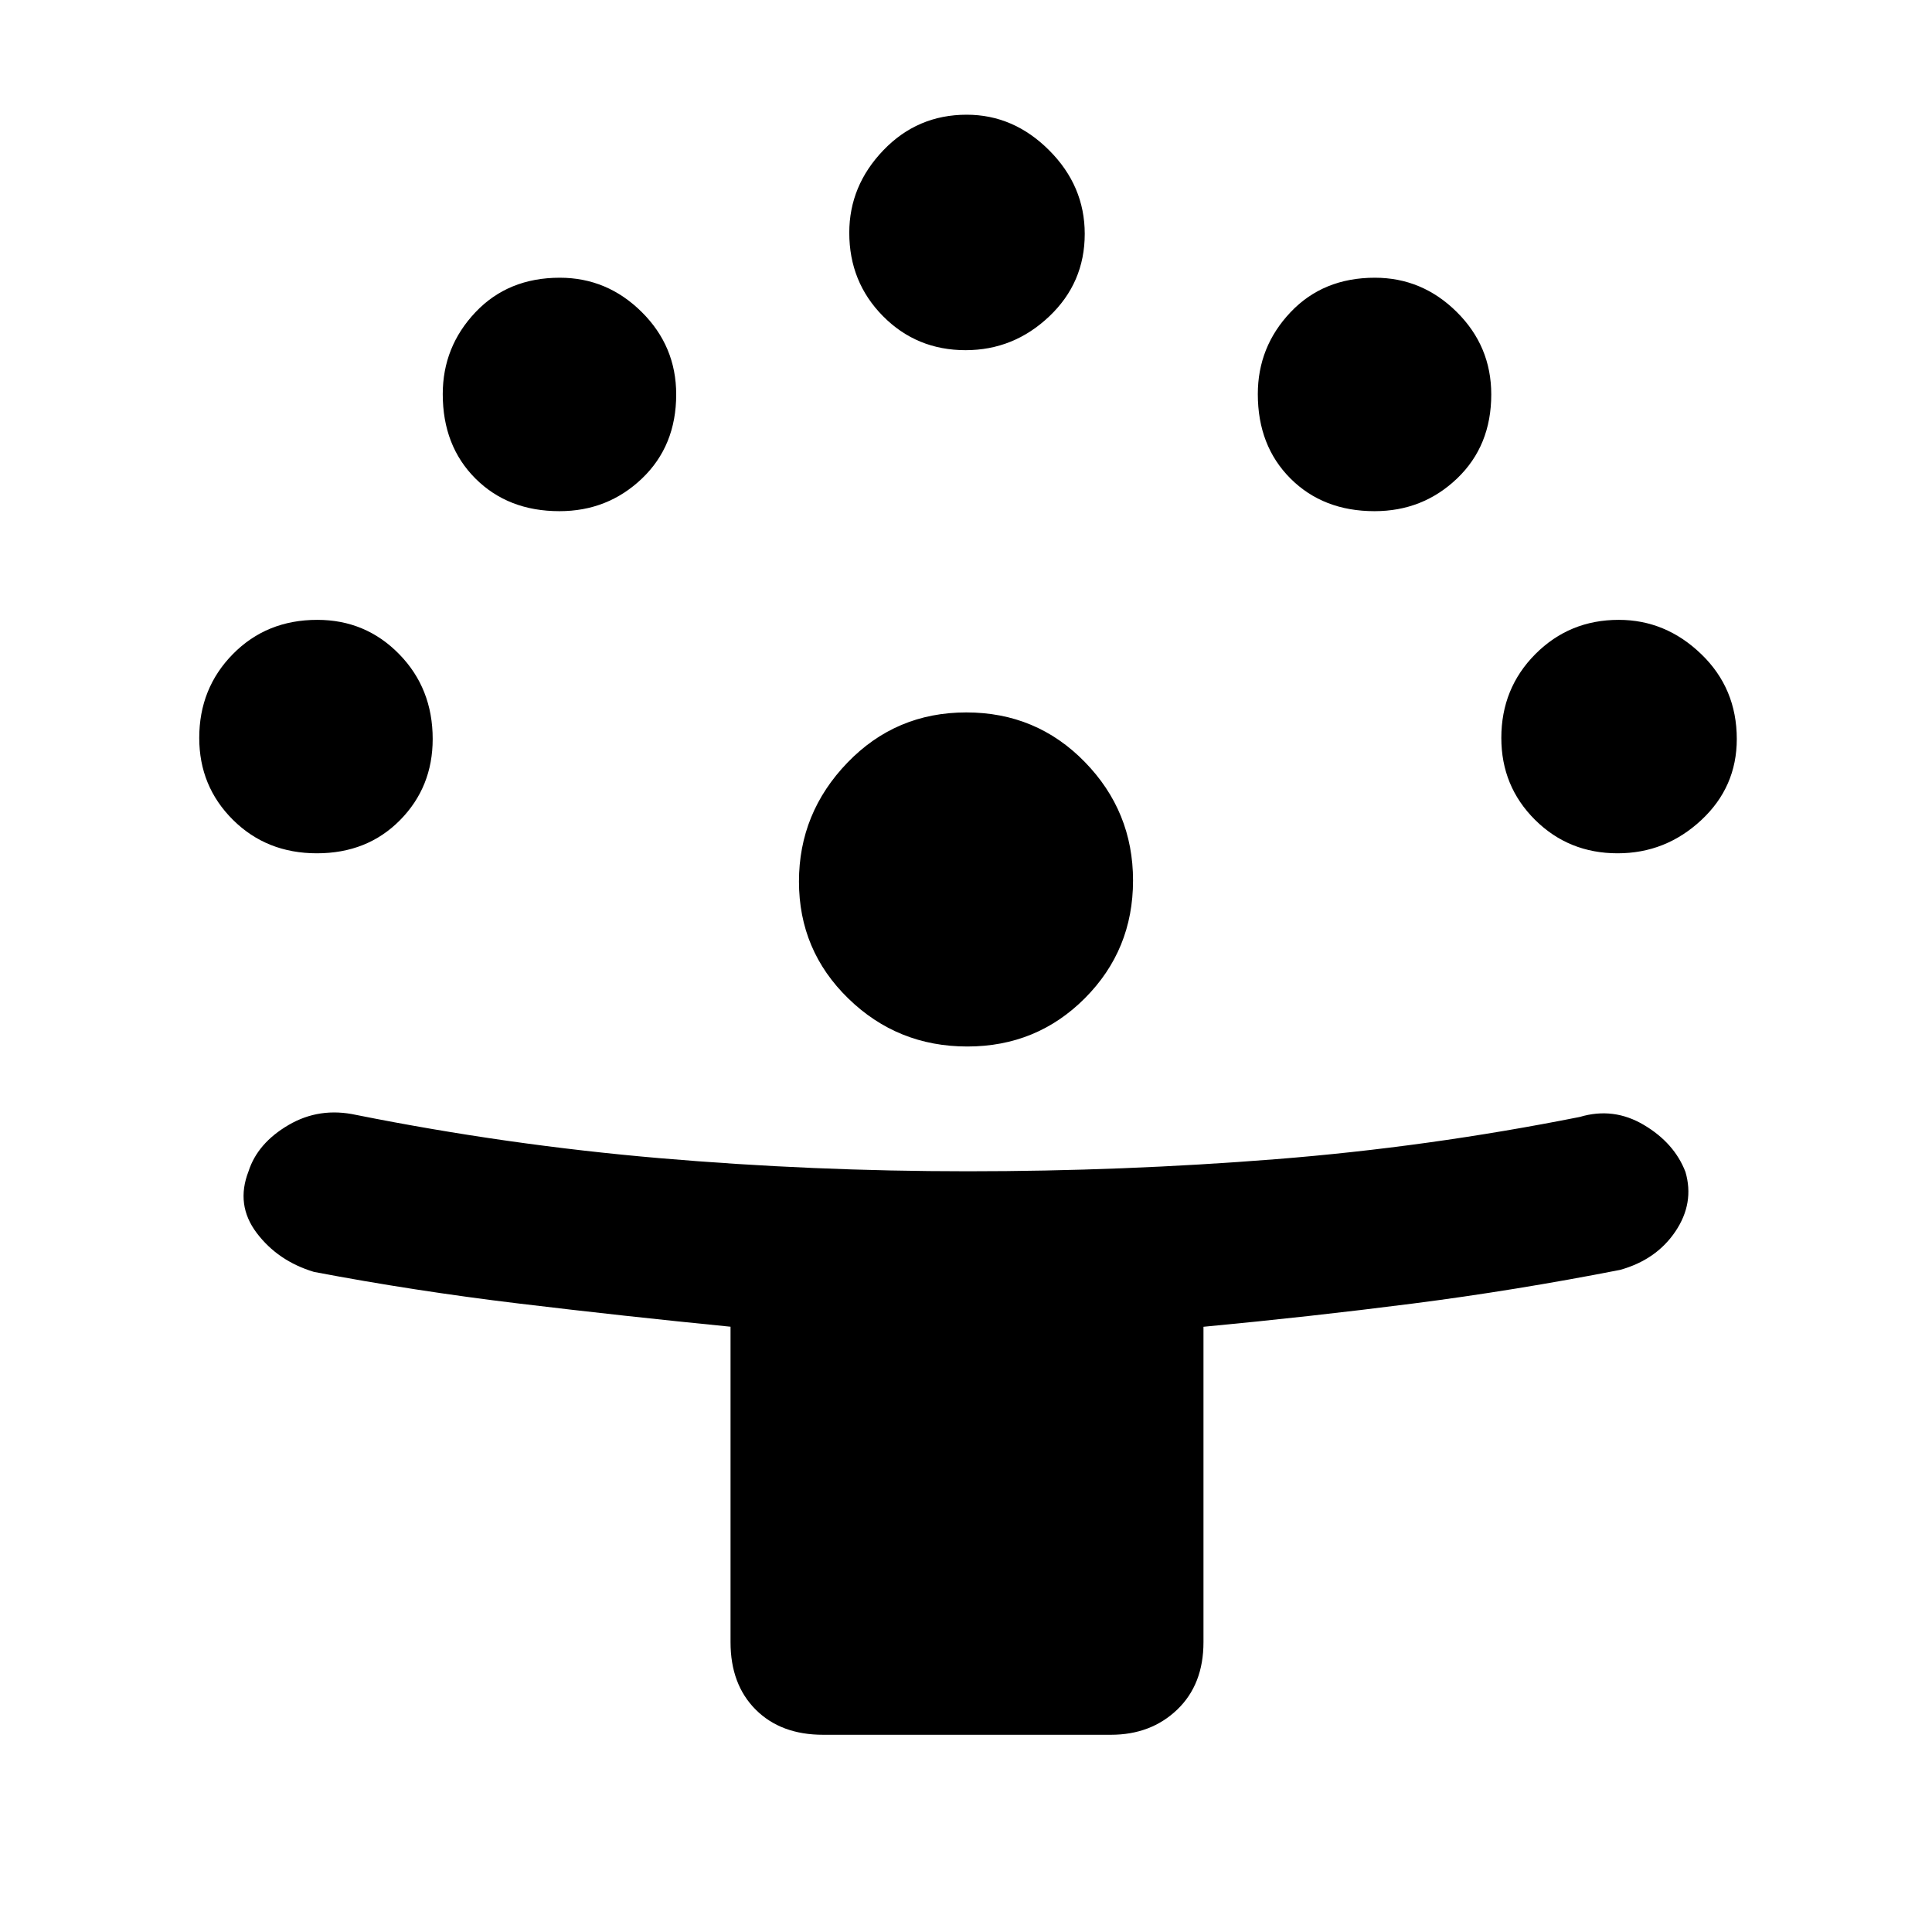 <svg xmlns="http://www.w3.org/2000/svg" height="48" viewBox="0 -960 960 960" width="48"><path d="M363-144v-156.76q-53-5.24-105.17-11.52Q205.67-318.56 156-328q-17.9-5.39-28.45-19.36Q117-361.33 123.5-378q4.5-14 19.89-23 15.38-9 33.61-5 75.03 15 150.94 21.5t152.84 6.5q77.26 0 153.08-6 75.81-6 151.14-21 16.75-5 31.88 4 15.12 9 20.62 23.34 4.5 15.45-5 29.56Q823-334 805-329q-52.27 10.24-103.21 16.76-50.94 6.52-103.79 11.51V-144q0 21-13.05 33.5T552-98H409q-21 0-33.5-12.5T363-144Zm117.65-296q-34.65 0-59.15-23.87-24.5-23.86-24.5-58.09 0-34.1 24.07-59.07T480.14-606Q515-606 539-581.41t24 58.94Q563-488 539.08-464q-23.91 24-58.43 24Zm-323.2-96q-24.98 0-41.72-16.65Q99-569.3 99-593.33 99-618 115.73-635q16.74-17 41.92-17 24.02 0 40.68 17.02Q215-617.96 215-592.79q0 23.89-16.25 40.34Q182.5-536 157.45-536Zm646.34 0q-24.32 0-41.06-16.65Q746-569.3 746-593.33 746-618 762.93-635q16.94-17 41.4-17 23.34 0 41 17.02Q863-617.96 863-592.79q0 23.89-17.69 40.34Q827.63-536 803.79-536ZM278-706q-25.53 0-41.77-16.23Q220-738.47 220-764.16q0-23.51 16.23-40.67Q252.47-822 278.16-822q23.51 0 40.67 17Q336-788 336-764q0 25.53-17 41.77Q302-706 278-706Zm405 0q-25.53 0-41.77-16.23Q625-738.47 625-764.16q0-23.51 16.23-40.67Q657.47-822 683.16-822q23.51 0 40.67 17Q741-788 741-764q0 25.53-17 41.77Q707-706 683-706Zm-203.21-80q-24.32 0-41.06-16.93Q422-819.87 422-844.33q0-23.34 16.93-41Q455.87-903 480.33-903q23.34 0 41 17.69Q539-867.63 539-843.79q0 24.32-17.69 41.06Q503.63-786 479.79-786Z"/></svg>